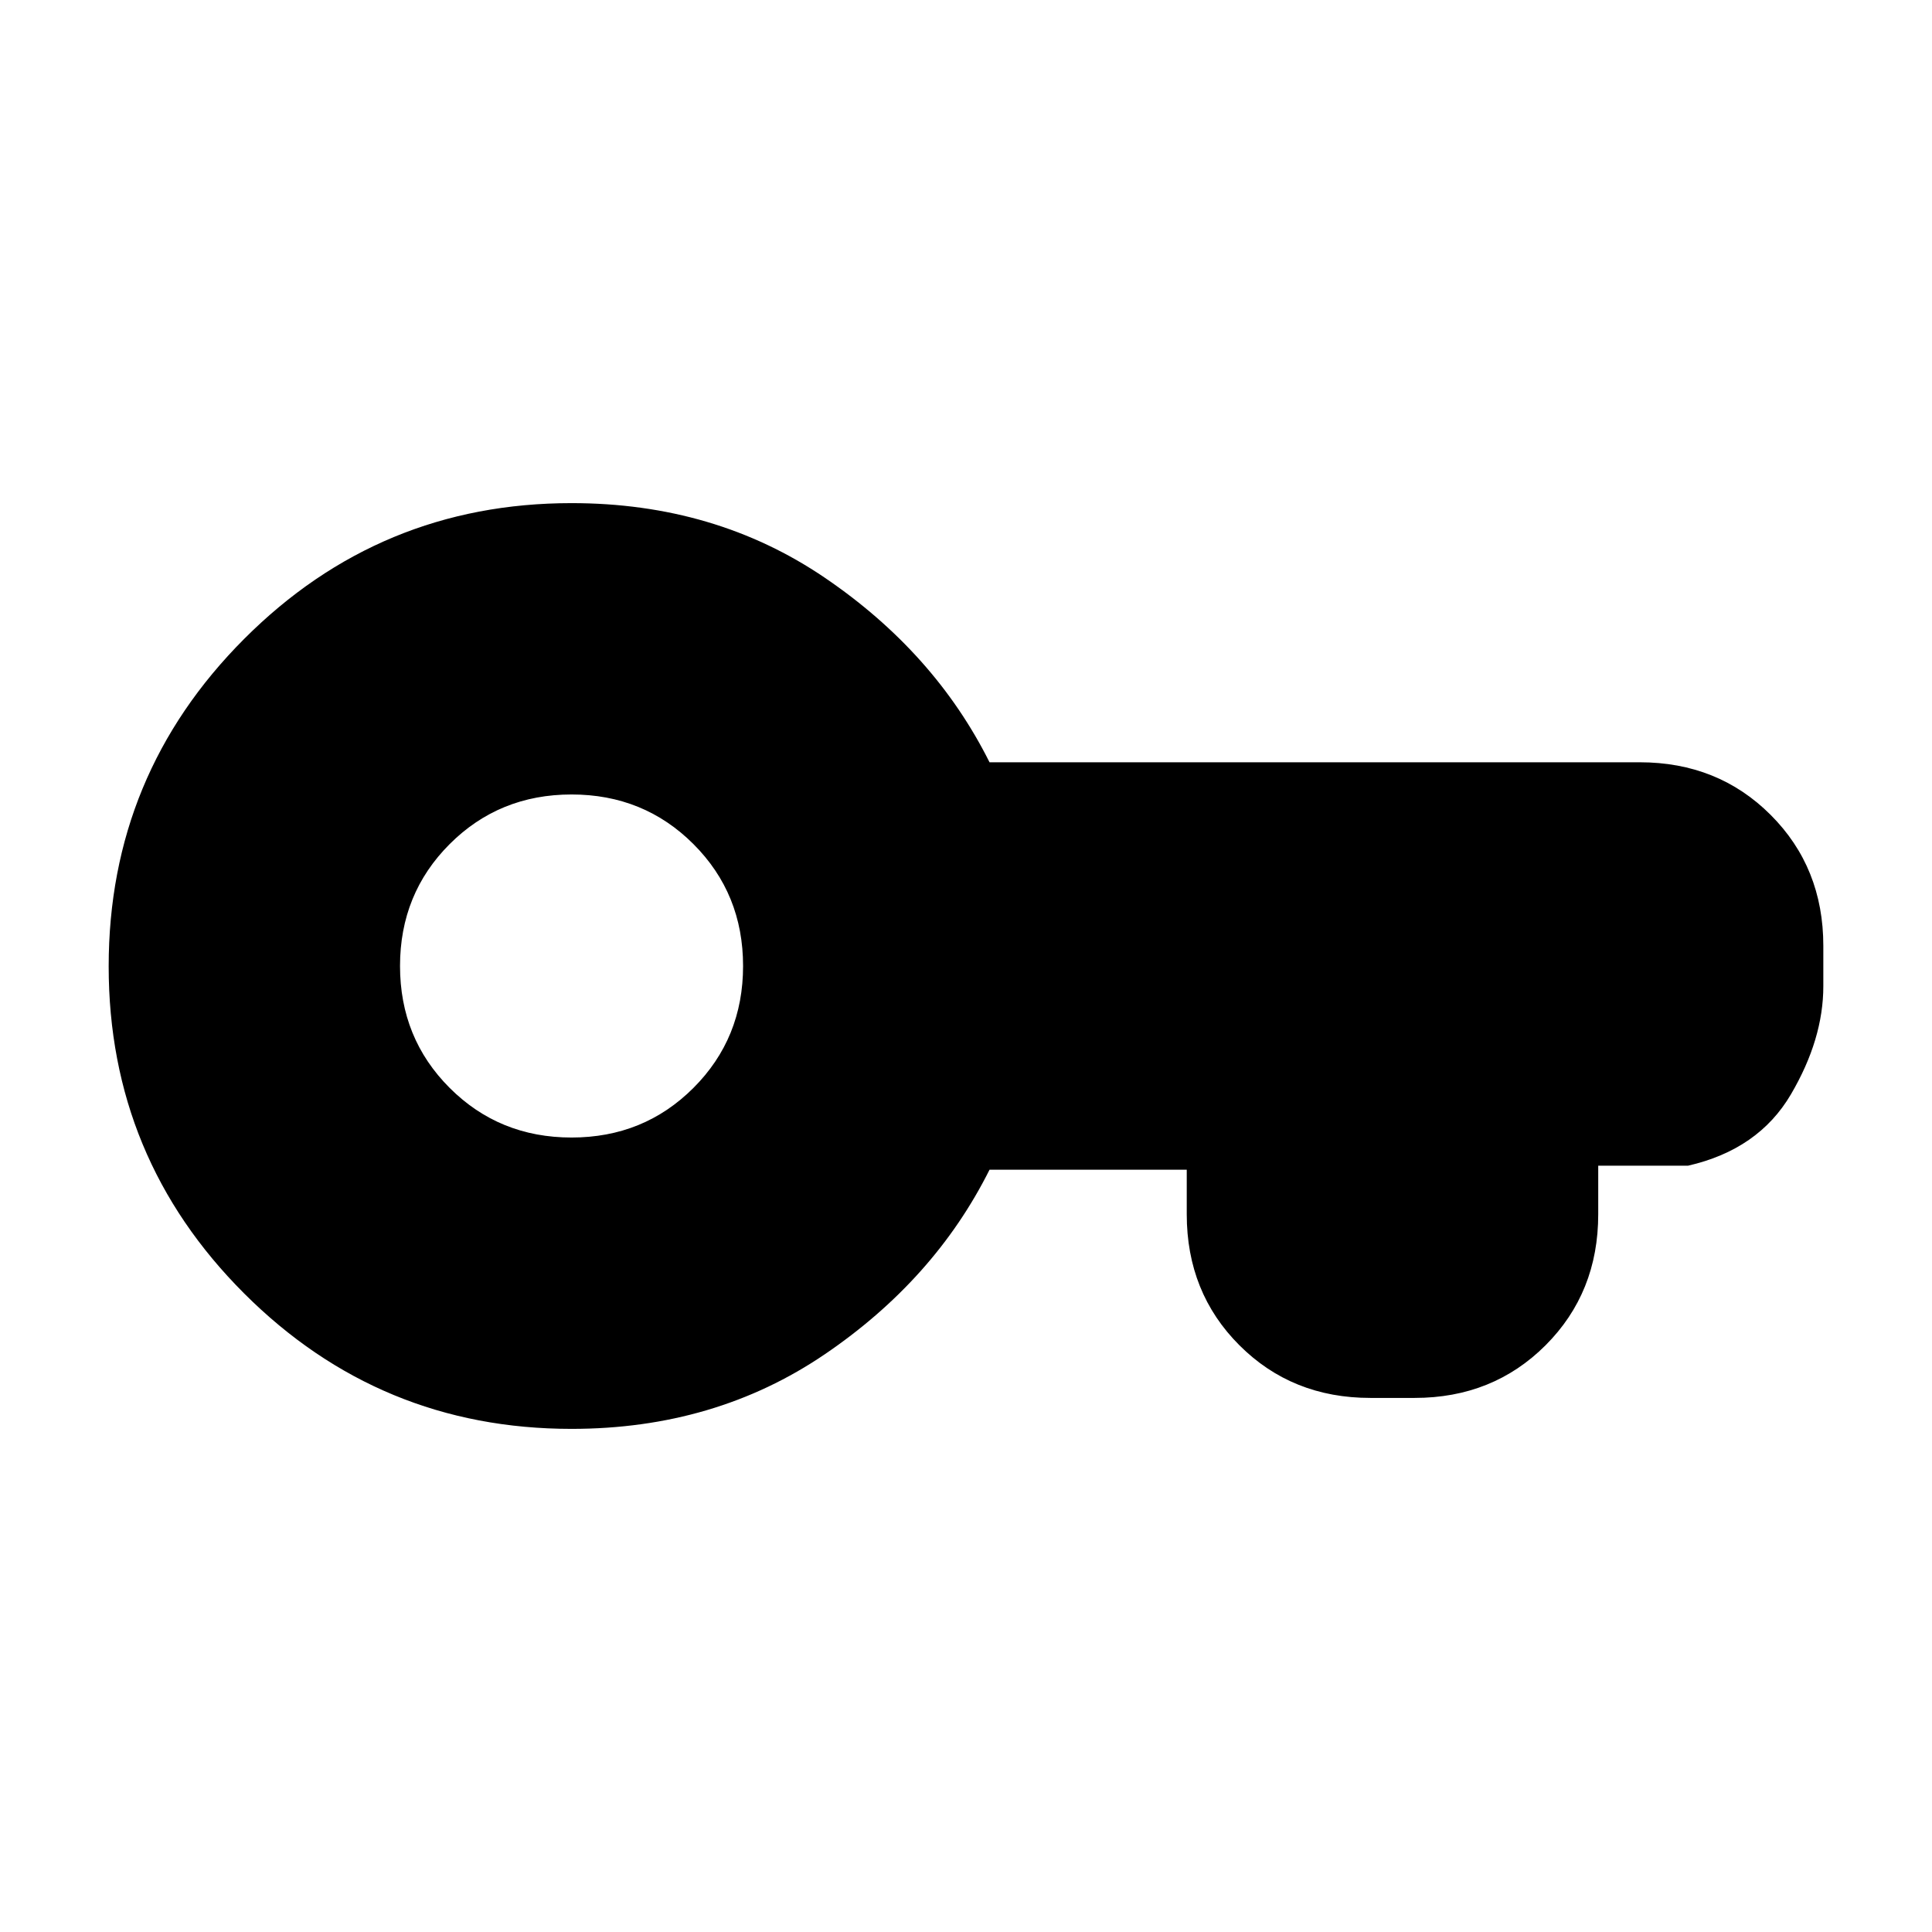 <svg xmlns="http://www.w3.org/2000/svg" height="20" viewBox="0 -960 960 960" width="20"><path d="M284-250q-95.33 0-162.67-67.28Q54-384.56 54-479.82q0-95.26 67.33-162.72Q188.67-710 284-710q71.31 0 125.85 37.08 54.53 37.07 81.84 91.69h323.08q38.91 0 65.07 26.16Q906-528.91 906-490v20q0 26.38-16.12 53.81-16.11 27.42-51.11 35.42h-44.62v24.15q0 38.91-26.16 65.07-26.16 26.17-65.07 26.17h-22q-38.9 0-65.07-26.17-26.16-26.16-26.16-65.07v-22.15h-98q-27.31 54.62-81.84 91.69Q355.31-250 284-250Zm0-144.77q35.91 0 60.57-24.66 24.66-24.66 24.66-60.57t-24.66-60.57q-24.66-24.66-60.57-24.66t-60.57 24.66q-24.66 24.66-24.66 60.57t24.66 60.57q24.66 24.66 60.57 24.66Z"/></svg>